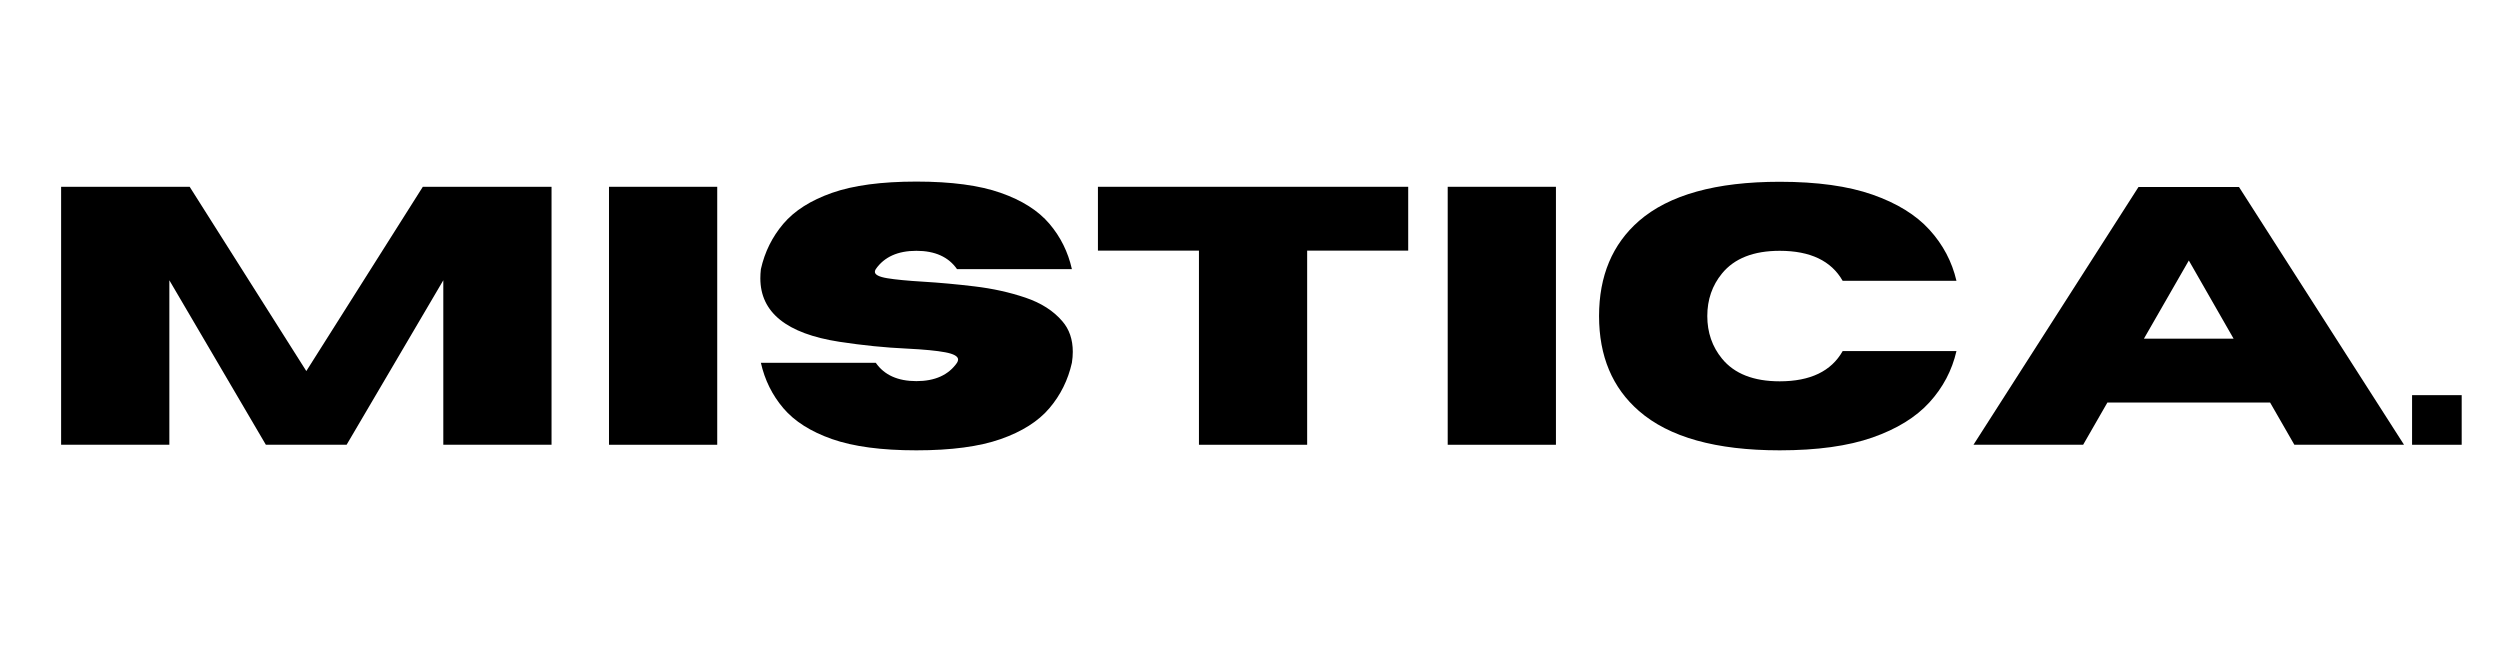 <svg xmlns="http://www.w3.org/2000/svg" xmlns:xlink="http://www.w3.org/1999/xlink" width="1920" zoomAndPan="magnify" viewBox="0 0 1440 375" height="500" preserveAspectRatio="xMidYMid meet" version="1.0"><defs><g/></defs><g fill="#000000" fill-opacity="1"><g transform="translate(18.64, 256.185)"><g><path d="M 299.047 0 L 236.703 0 L 236.703 -94.75 L 181 0 L 134.5 0 L 78.906 -94.75 L 78.906 0 L 16.562 0 L 16.562 -148.594 L 90.609 -148.594 L 157.797 -42.453 L 224.906 -148.594 L 299.047 -148.594 Z M 299.047 0 "/></g></g></g><g fill="#000000" fill-opacity="1"><g transform="translate(334.217, 256.185)"><g><path d="M 78.906 0 L 16.562 0 L 16.562 -148.594 L 78.906 -148.594 Z M 78.906 0 "/></g></g></g><g fill="#000000" fill-opacity="1"><g transform="translate(429.677, 256.185)"><g><path d="M 98.156 3.203 C 78.07 3.203 61.883 1.047 49.594 -3.266 C 37.312 -7.578 27.957 -13.508 21.531 -21.062 C 15.113 -28.625 10.801 -37.344 8.594 -47.219 L 74.766 -47.219 C 79.66 -40.176 87.457 -36.656 98.156 -36.656 C 108.863 -36.656 116.664 -40.176 121.562 -47.219 C 121.977 -47.906 122.188 -48.523 122.188 -49.078 C 122.188 -50.941 119.719 -52.336 114.781 -53.266 C 109.844 -54.203 102.473 -54.91 92.672 -55.391 C 80.316 -55.941 67.336 -57.254 53.734 -59.328 C 23.43 -64.023 8.281 -76.211 8.281 -95.891 C 8.281 -97.547 8.383 -99.305 8.594 -101.172 C 10.801 -111.035 15.113 -119.742 21.531 -127.297 C 27.957 -134.859 37.312 -140.797 49.594 -145.109 C 61.883 -149.43 78.07 -151.594 98.156 -151.594 C 118.25 -151.594 134.438 -149.43 146.719 -145.109 C 159.008 -140.797 168.363 -134.859 174.781 -127.297 C 181.207 -119.742 185.523 -111.035 187.734 -101.172 L 121.562 -101.172 C 116.664 -108.203 108.863 -111.719 98.156 -111.719 C 87.457 -111.719 79.66 -108.203 74.766 -101.172 C 74.422 -100.617 74.25 -100.098 74.25 -99.609 C 74.25 -97.953 76.609 -96.727 81.328 -95.938 C 86.055 -95.145 93.031 -94.473 102.25 -93.922 C 111.469 -93.367 121.285 -92.469 131.703 -91.219 C 142.129 -89.977 151.879 -87.82 160.953 -84.75 C 170.035 -81.676 177.129 -77.141 182.234 -71.141 C 186.242 -66.516 188.25 -60.645 188.25 -53.531 C 188.25 -51.531 188.078 -49.426 187.734 -47.219 C 185.523 -37.344 181.207 -28.625 174.781 -21.062 C 168.363 -13.508 159.008 -7.578 146.719 -3.266 C 134.438 1.047 118.25 3.203 98.156 3.203 Z M 98.156 3.203 "/></g></g></g><g fill="#000000" fill-opacity="1"><g transform="translate(626.188, 256.185)"><g><path d="M 126.734 0 L 64.406 0 L 64.406 -111.828 L 6.219 -111.828 L 6.219 -148.594 L 184.938 -148.594 L 184.938 -111.828 L 126.734 -111.828 Z M 126.734 0 "/></g></g></g><g fill="#000000" fill-opacity="1"><g transform="translate(817.315, 256.185)"><g><path d="M 78.906 0 L 16.562 0 L 16.562 -148.594 L 78.906 -148.594 Z M 78.906 0 "/></g></g></g><g fill="#000000" fill-opacity="1"><g transform="translate(912.775, 256.185)"><g><path d="M 112.344 3.203 C 75.625 3.203 48.598 -4.352 31.266 -19.469 C 15.941 -32.789 8.281 -51.016 8.281 -74.141 C 8.281 -97.266 15.941 -115.523 31.266 -128.922 C 48.598 -143.961 75.625 -151.484 112.344 -151.484 C 133.883 -151.484 151.695 -149.016 165.781 -144.078 C 179.863 -139.148 190.801 -132.406 198.594 -123.844 C 206.395 -115.281 211.578 -105.477 214.141 -94.438 L 148.594 -94.438 C 142.031 -105.957 129.945 -111.719 112.344 -111.719 C 97.301 -111.719 86.223 -107.367 79.109 -98.672 C 73.453 -91.773 70.625 -83.598 70.625 -74.141 C 70.625 -64.68 73.453 -56.5 79.109 -49.594 C 86.223 -40.895 97.301 -36.547 112.344 -36.547 C 129.945 -36.547 142.031 -42.348 148.594 -53.953 L 214.141 -53.953 C 211.578 -42.836 206.395 -33 198.594 -24.438 C 190.801 -15.875 179.863 -9.125 165.781 -4.188 C 151.695 0.738 133.883 3.203 112.344 3.203 Z M 112.344 3.203 "/></g></g></g><g fill="#000000" fill-opacity="1"><g transform="translate(1135.17, 256.185)"><g><path d="M 249.547 0 L 186.391 0 L 172.406 -24.328 L 78.688 -24.328 L 64.719 0 L 1.547 0 L 96.609 -148.484 L 154.484 -148.484 Z M 151.391 -61.094 L 125.594 -106.141 L 99.719 -61.094 Z M 151.391 -61.094 "/></g></g></g><g fill="#000000" fill-opacity="1"><g transform="translate(1386.244, 256.185)"><g><path d="M 31.688 0 L 3.109 0 L 3.109 -28.578 L 31.688 -28.578 Z M 31.688 0 "/></g></g></g></svg>